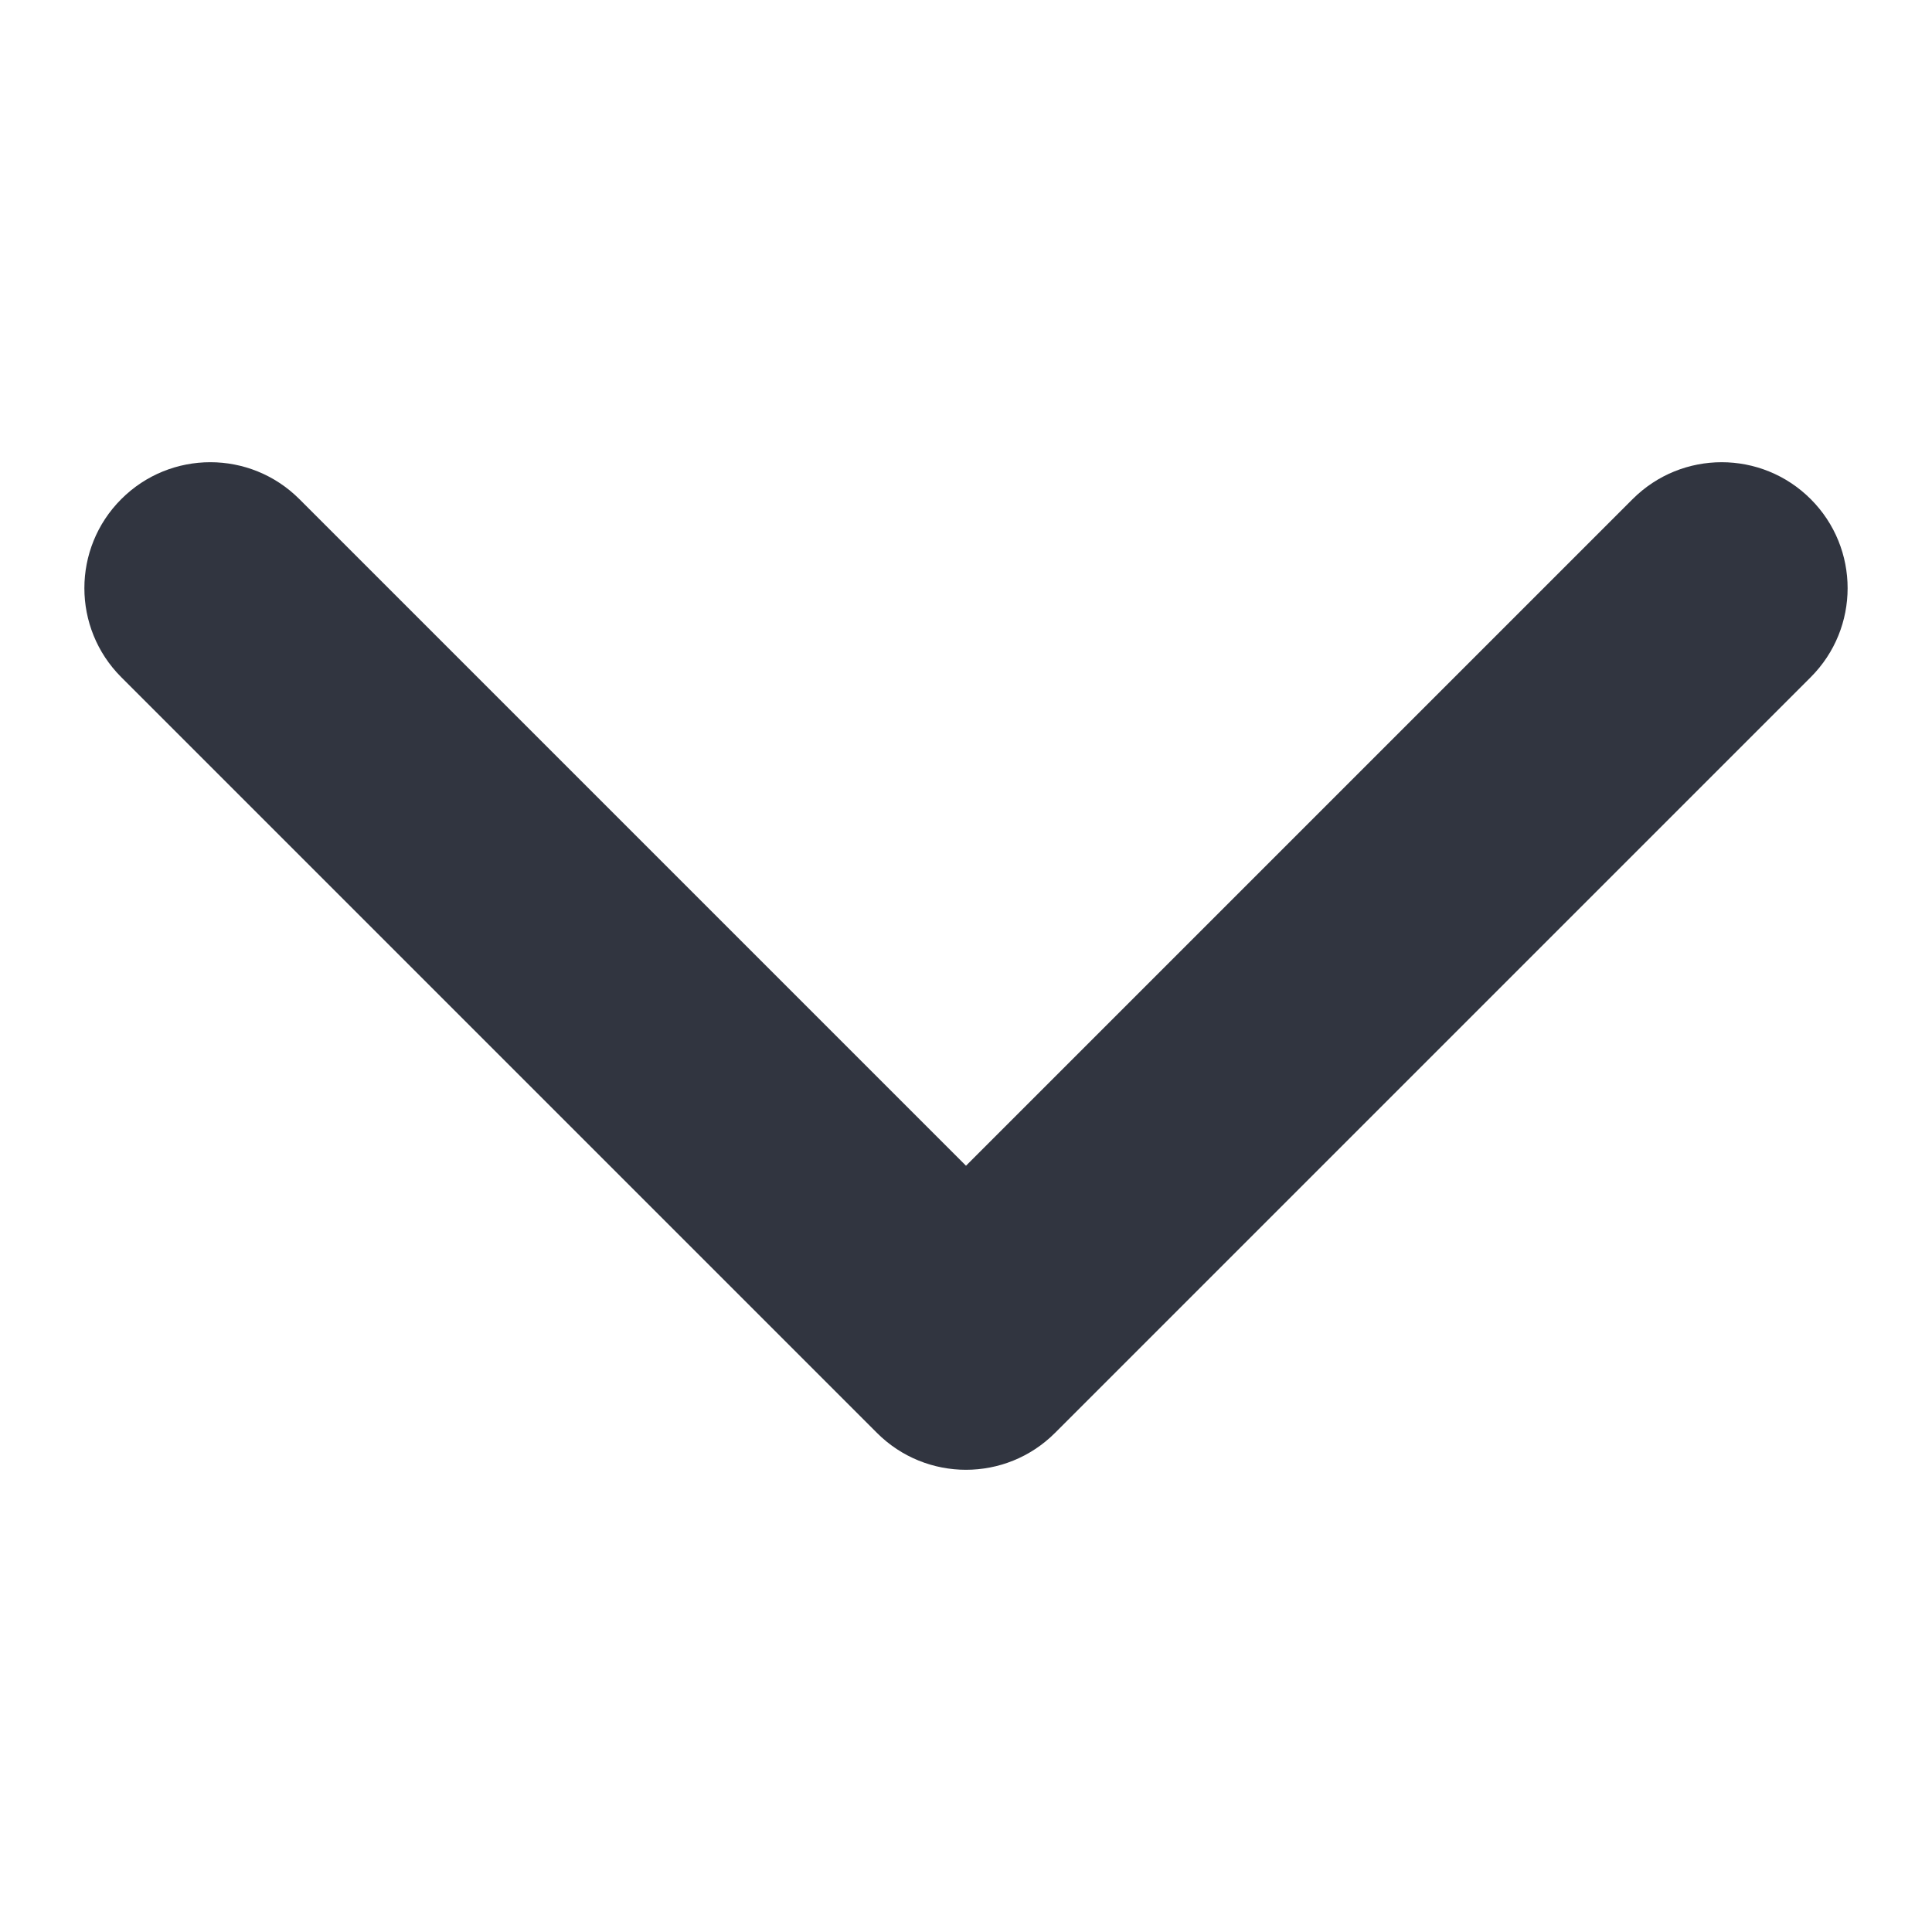<svg version="1.1" id="Layer_1" xmlns="http://www.w3.org/2000/svg" xmlns:xlink="http://www.w3.org/1999/xlink" x="0px" y="0px" width="200px" height="200px" viewBox="0 0 200 200" enable-background="new 0 0 200 200" xml:space="preserve">
    <path fill-rule="evenodd" clip-rule="evenodd" fill="#313540" d="M187.444,70.104l-78.228,78.228
	c-5.092,5.093-13.343,5.093-18.435,0L12.554,70.104c-5.092-5.092-5.092-13.343,0-18.436c5.093-5.093,13.343-5.093,18.437,0
	L100,120.677l69.008-69.008c5.094-5.093,13.344-5.093,18.437,0C192.538,56.761,192.538,65.012,187.444,70.104z"/>
</svg>
